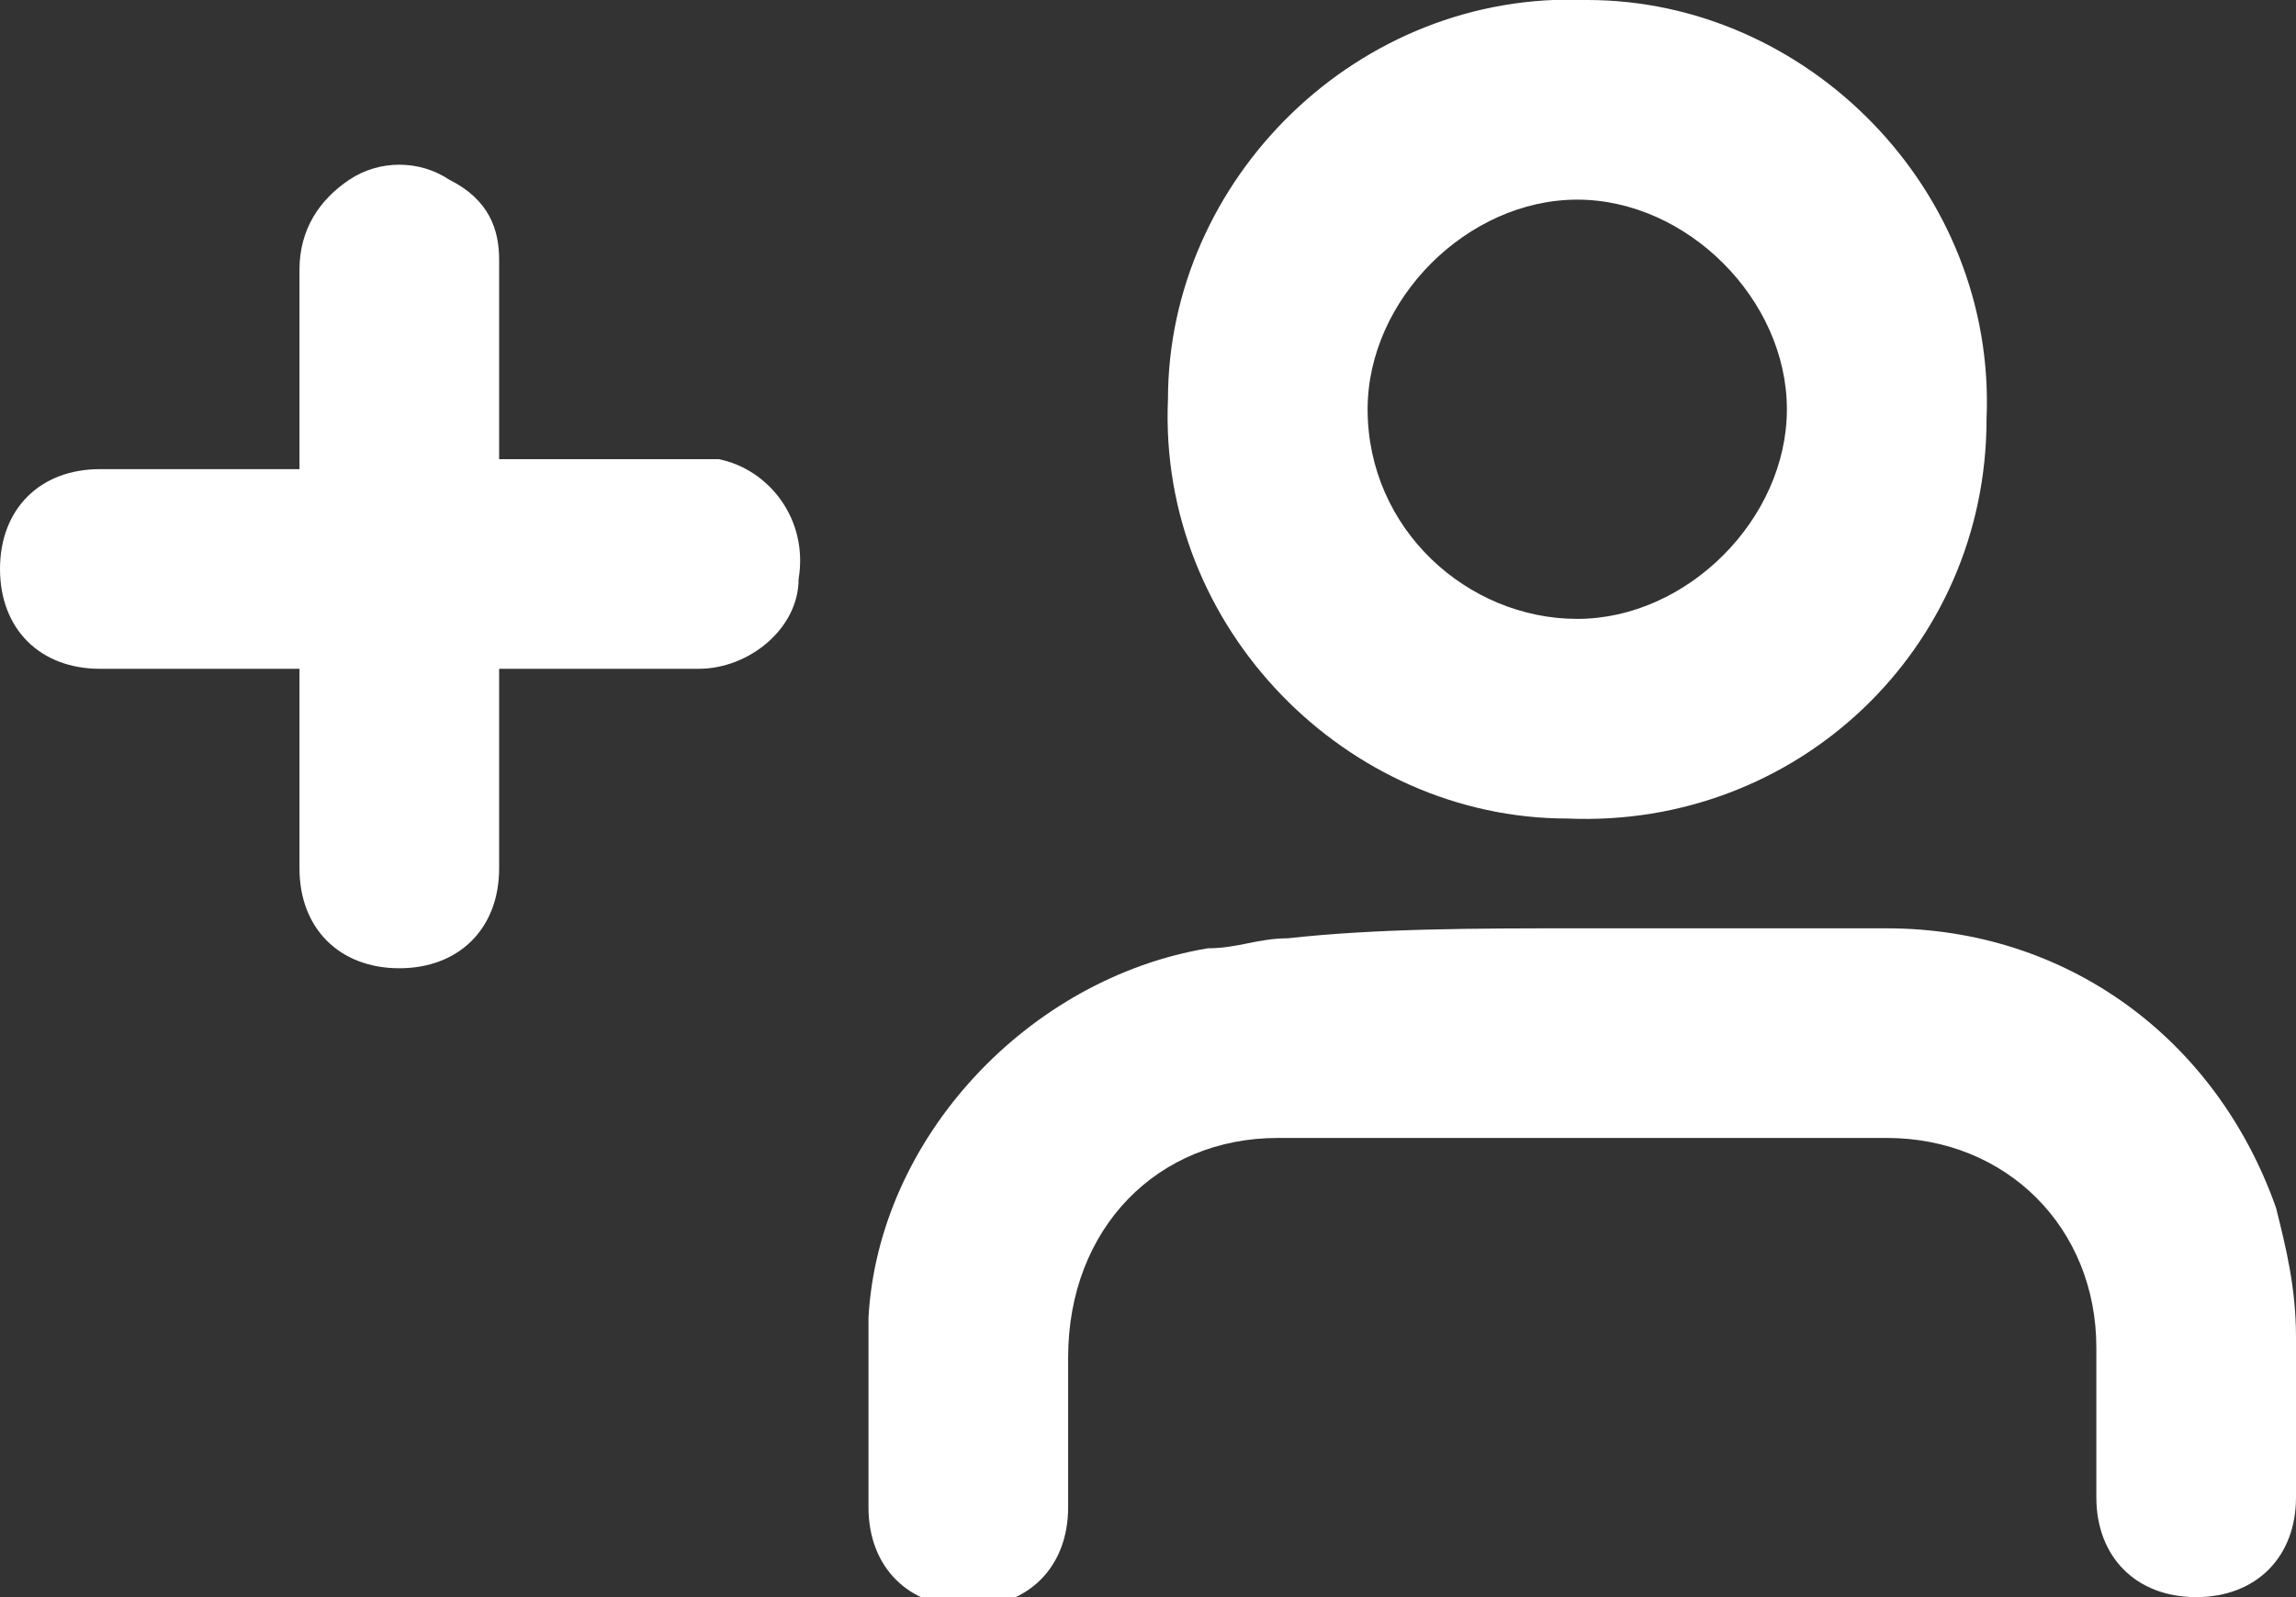<?xml version="1.0" encoding="utf-8"?>
<!-- Generator: Adobe Illustrator 22.0.0, SVG Export Plug-In . SVG Version: 6.00 Build 0)  -->
<svg version="1.1" id="Слой_1" xmlns="http://www.w3.org/2000/svg" xmlns:xlink="http://www.w3.org/1999/xlink" x="0px" y="0px"
	 viewBox="0 0 23 16" style="enable-background:new 0 0 23 16;" xml:space="preserve">
<rect x="0" y="0" width="23" height="16" fill="#333333" stroke="none"/>
<style type="text/css">
	.st0{fill:#FFFFFF;}
</style>
<g>
	<path class="st0" d="M15.8,9.3c1,0,2.1,0,3.1,0c1.8,0,3.3,1.1,3.9,2.8c0.1,0.4,0.2,0.8,0.2,1.3c0,0.5,0,1,0,1.6c0,0.6-0.4,1-1,1
		c-0.6,0-1-0.4-1-1c0-0.5,0-1,0-1.5c0-1.2-0.9-2.1-2.1-2.1c-2,0-4,0-6.1,0c-1.2,0-2.1,0.9-2.1,2.2c0,0.5,0,1,0,1.5c0,0.6-0.4,1-1,1
		c-0.6,0-1-0.4-1-1c0-0.6,0-1.3,0-1.9c0.1-1.8,1.6-3.4,3.4-3.7c0.3,0,0.5-0.1,0.8-0.1C13.8,9.3,14.8,9.3,15.8,9.3z"/>
	<path class="st0" d="M15.7,8.2c-2.2,0-4.1-1.9-4-4.2c0-2.2,1.9-4.1,4.2-4c2.2,0,4.1,1.9,4,4.2C19.9,6.5,18,8.3,15.7,8.2z M15.8,6.2
		c1.1,0,2.1-1,2.1-2.1c0-1.1-1-2.1-2.1-2.1c-1.1,0-2.1,1-2.1,2.1C13.7,5.3,14.7,6.2,15.8,6.2z"/>
	<path class="st0" d="M5,4.6c0.6,0,1.2,0,1.9,0c0.1,0,0.2,0,0.3,0C7.7,4.7,8.1,5.2,8,5.8c0,0.5-0.5,0.9-1,0.9c-0.6,0-1.2,0-1.8,0
		c-0.1,0-0.1,0-0.2,0c0,0.1,0,0.1,0,0.2c0,0.6,0,1.2,0,1.8c0,0.6-0.4,1-1,1c-0.6,0-1-0.4-1-1c0-0.6,0-1.2,0-1.8c0-0.1,0-0.1,0-0.2
		c-0.1,0-0.1,0-0.2,0c-0.6,0-1.2,0-1.8,0c-0.6,0-1-0.4-1-1c0-0.6,0.4-1,1-1c0.7,0,1.3,0,2,0c0-0.1,0-0.1,0-0.2c0-0.6,0-1.2,0-1.8
		c0-0.4,0.2-0.7,0.5-0.9c0.3-0.2,0.7-0.2,1,0C4.9,2,5,2.3,5,2.6c0,0.6,0,1.2,0,1.8C5,4.5,5,4.6,5,4.6z"/>
</g>
</svg>
